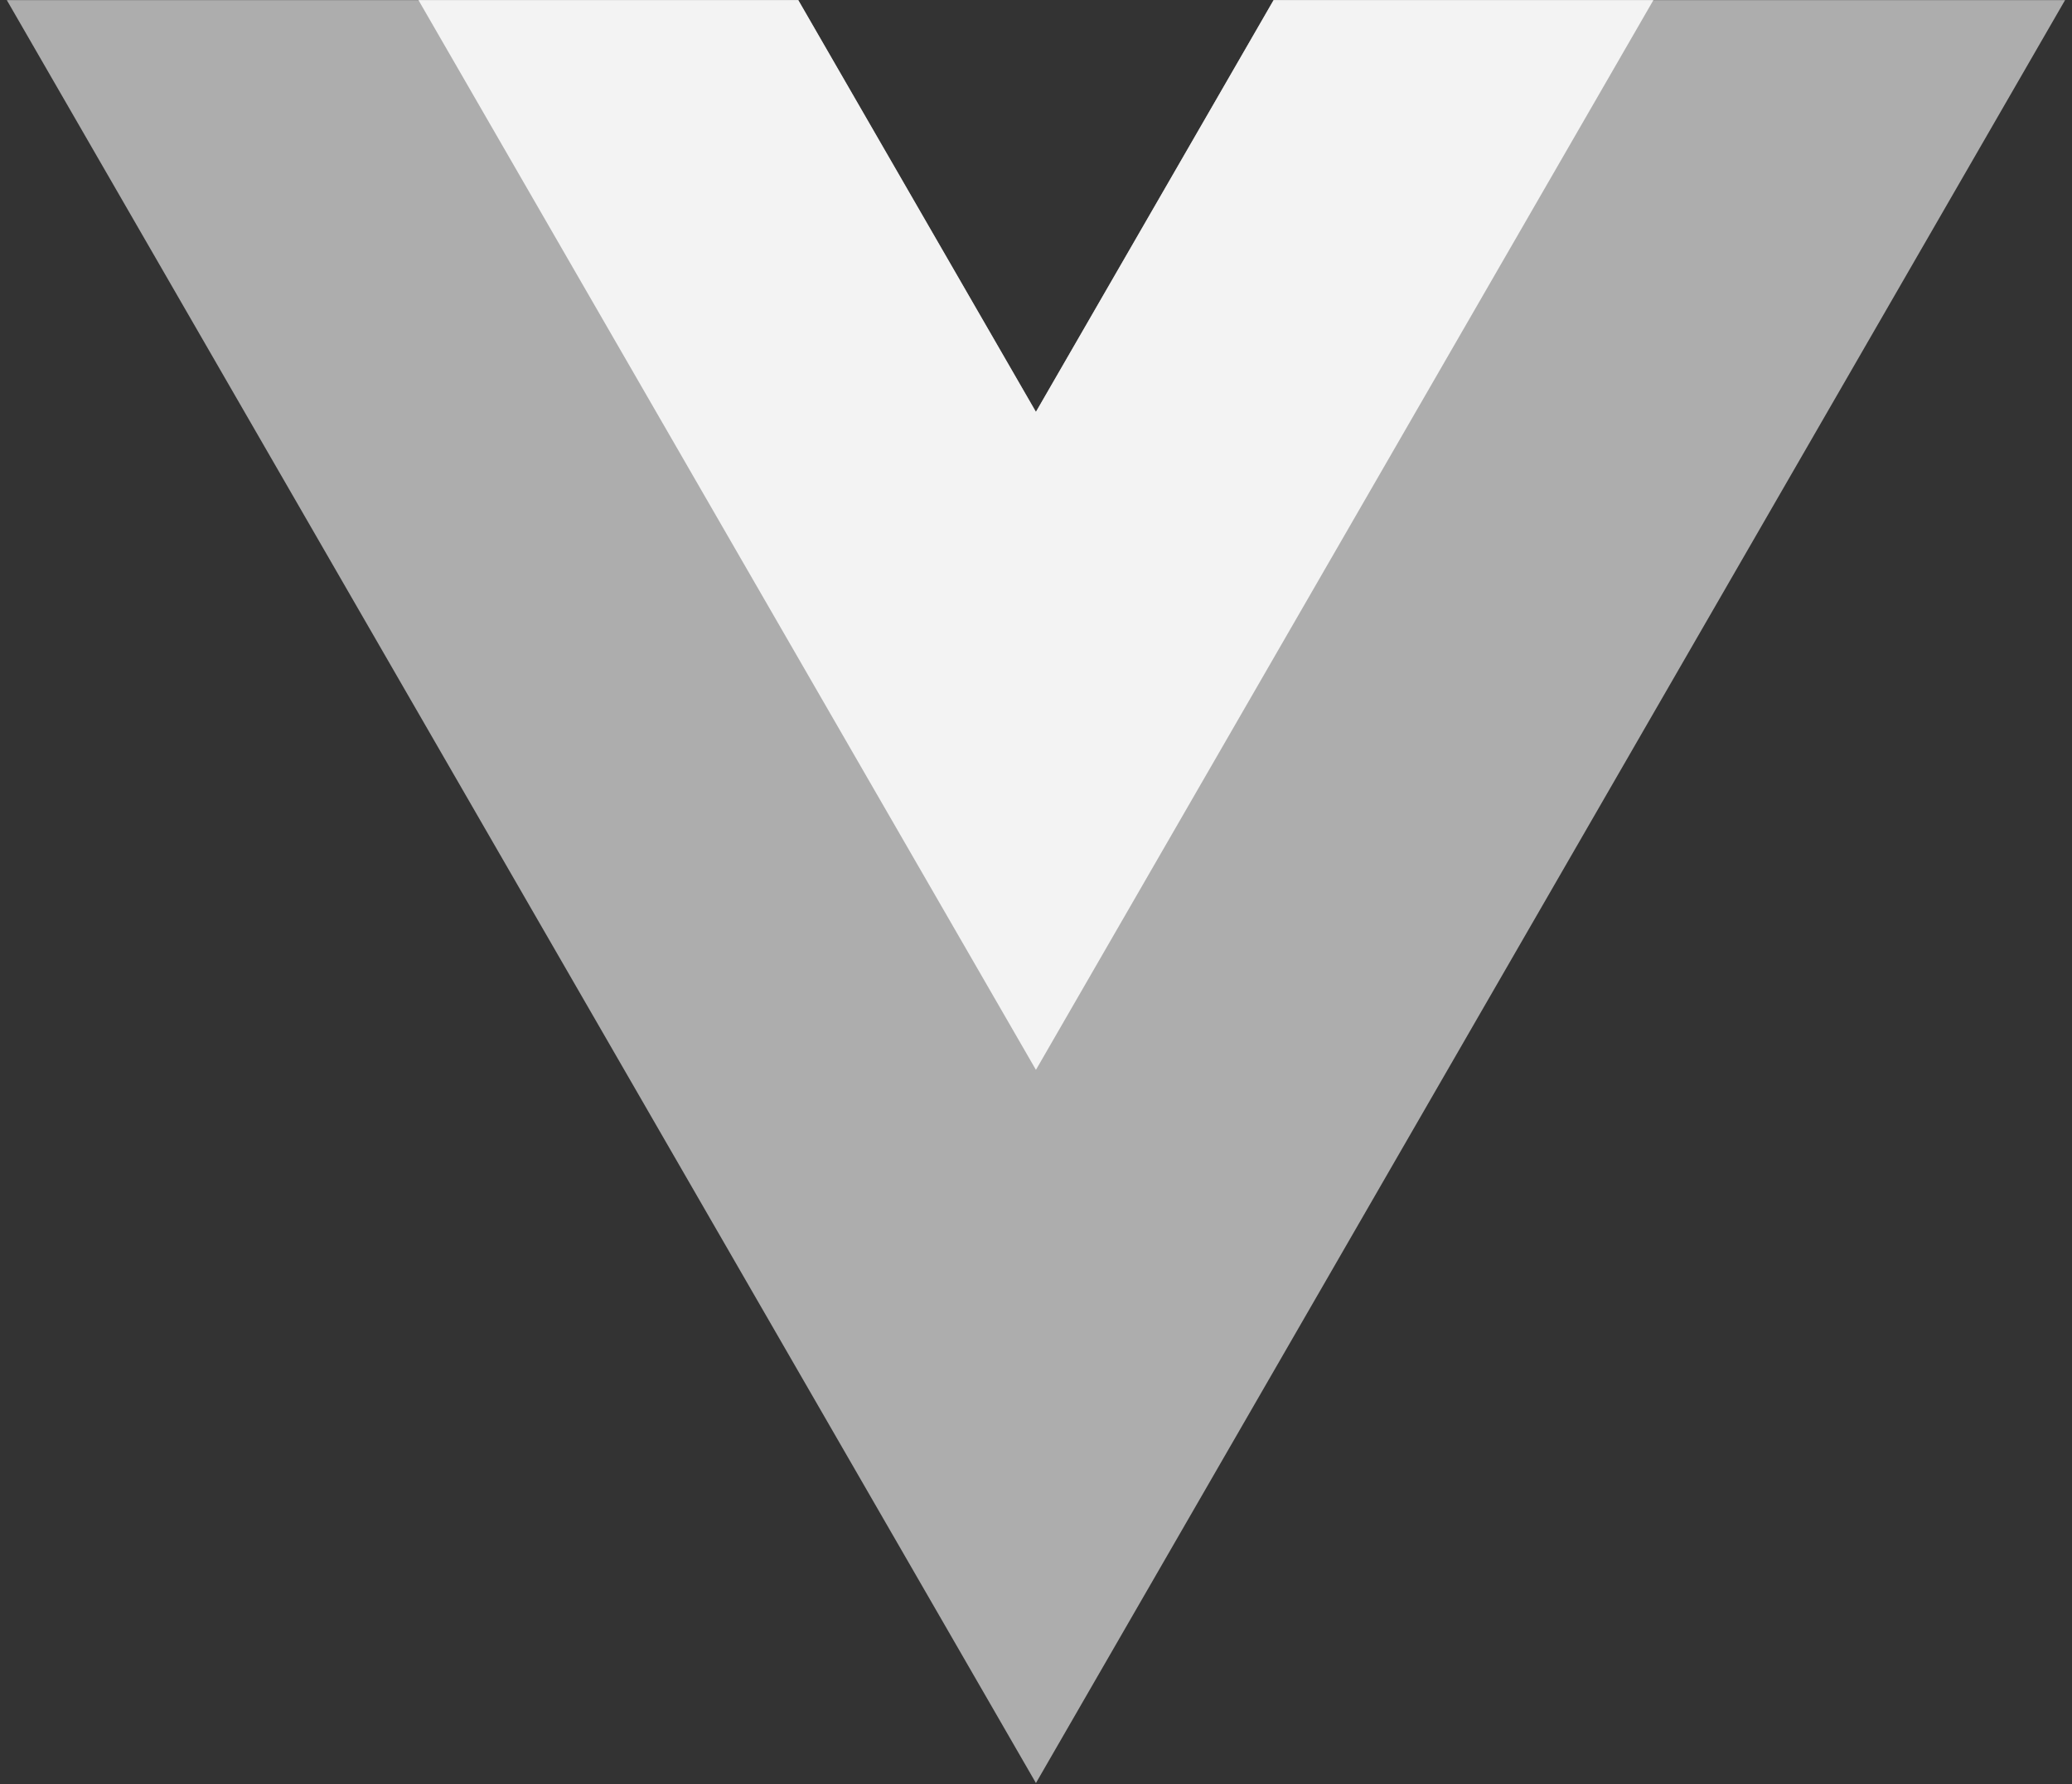 <svg width="151" height="130" viewBox="0 0 151 130" fill="none" xmlns="http://www.w3.org/2000/svg">
<rect x="0" y="0" width="151" height="130" fill="#333333" stroke="none"/>
<g clip-path="url(#clip0_72_312)">
<path d="M92.815 0.009L75.495 30.009L58.175 0.009H0.497L75.495 129.911L150.494 0.009H92.815Z" fill="#ADADAD"/>
<path d="M92.815 0.009L75.494 30.009L58.175 0.009H30.496L75.495 77.949L120.494 0.009H92.815Z" fill="#F3F3F3"/>
</g>
<defs>
<clipPath id="clip0_72_312">
<rect width="150" height="129.903" fill="white" transform="translate(0.5 0.009)"/>
</clipPath>
</defs>
</svg>
